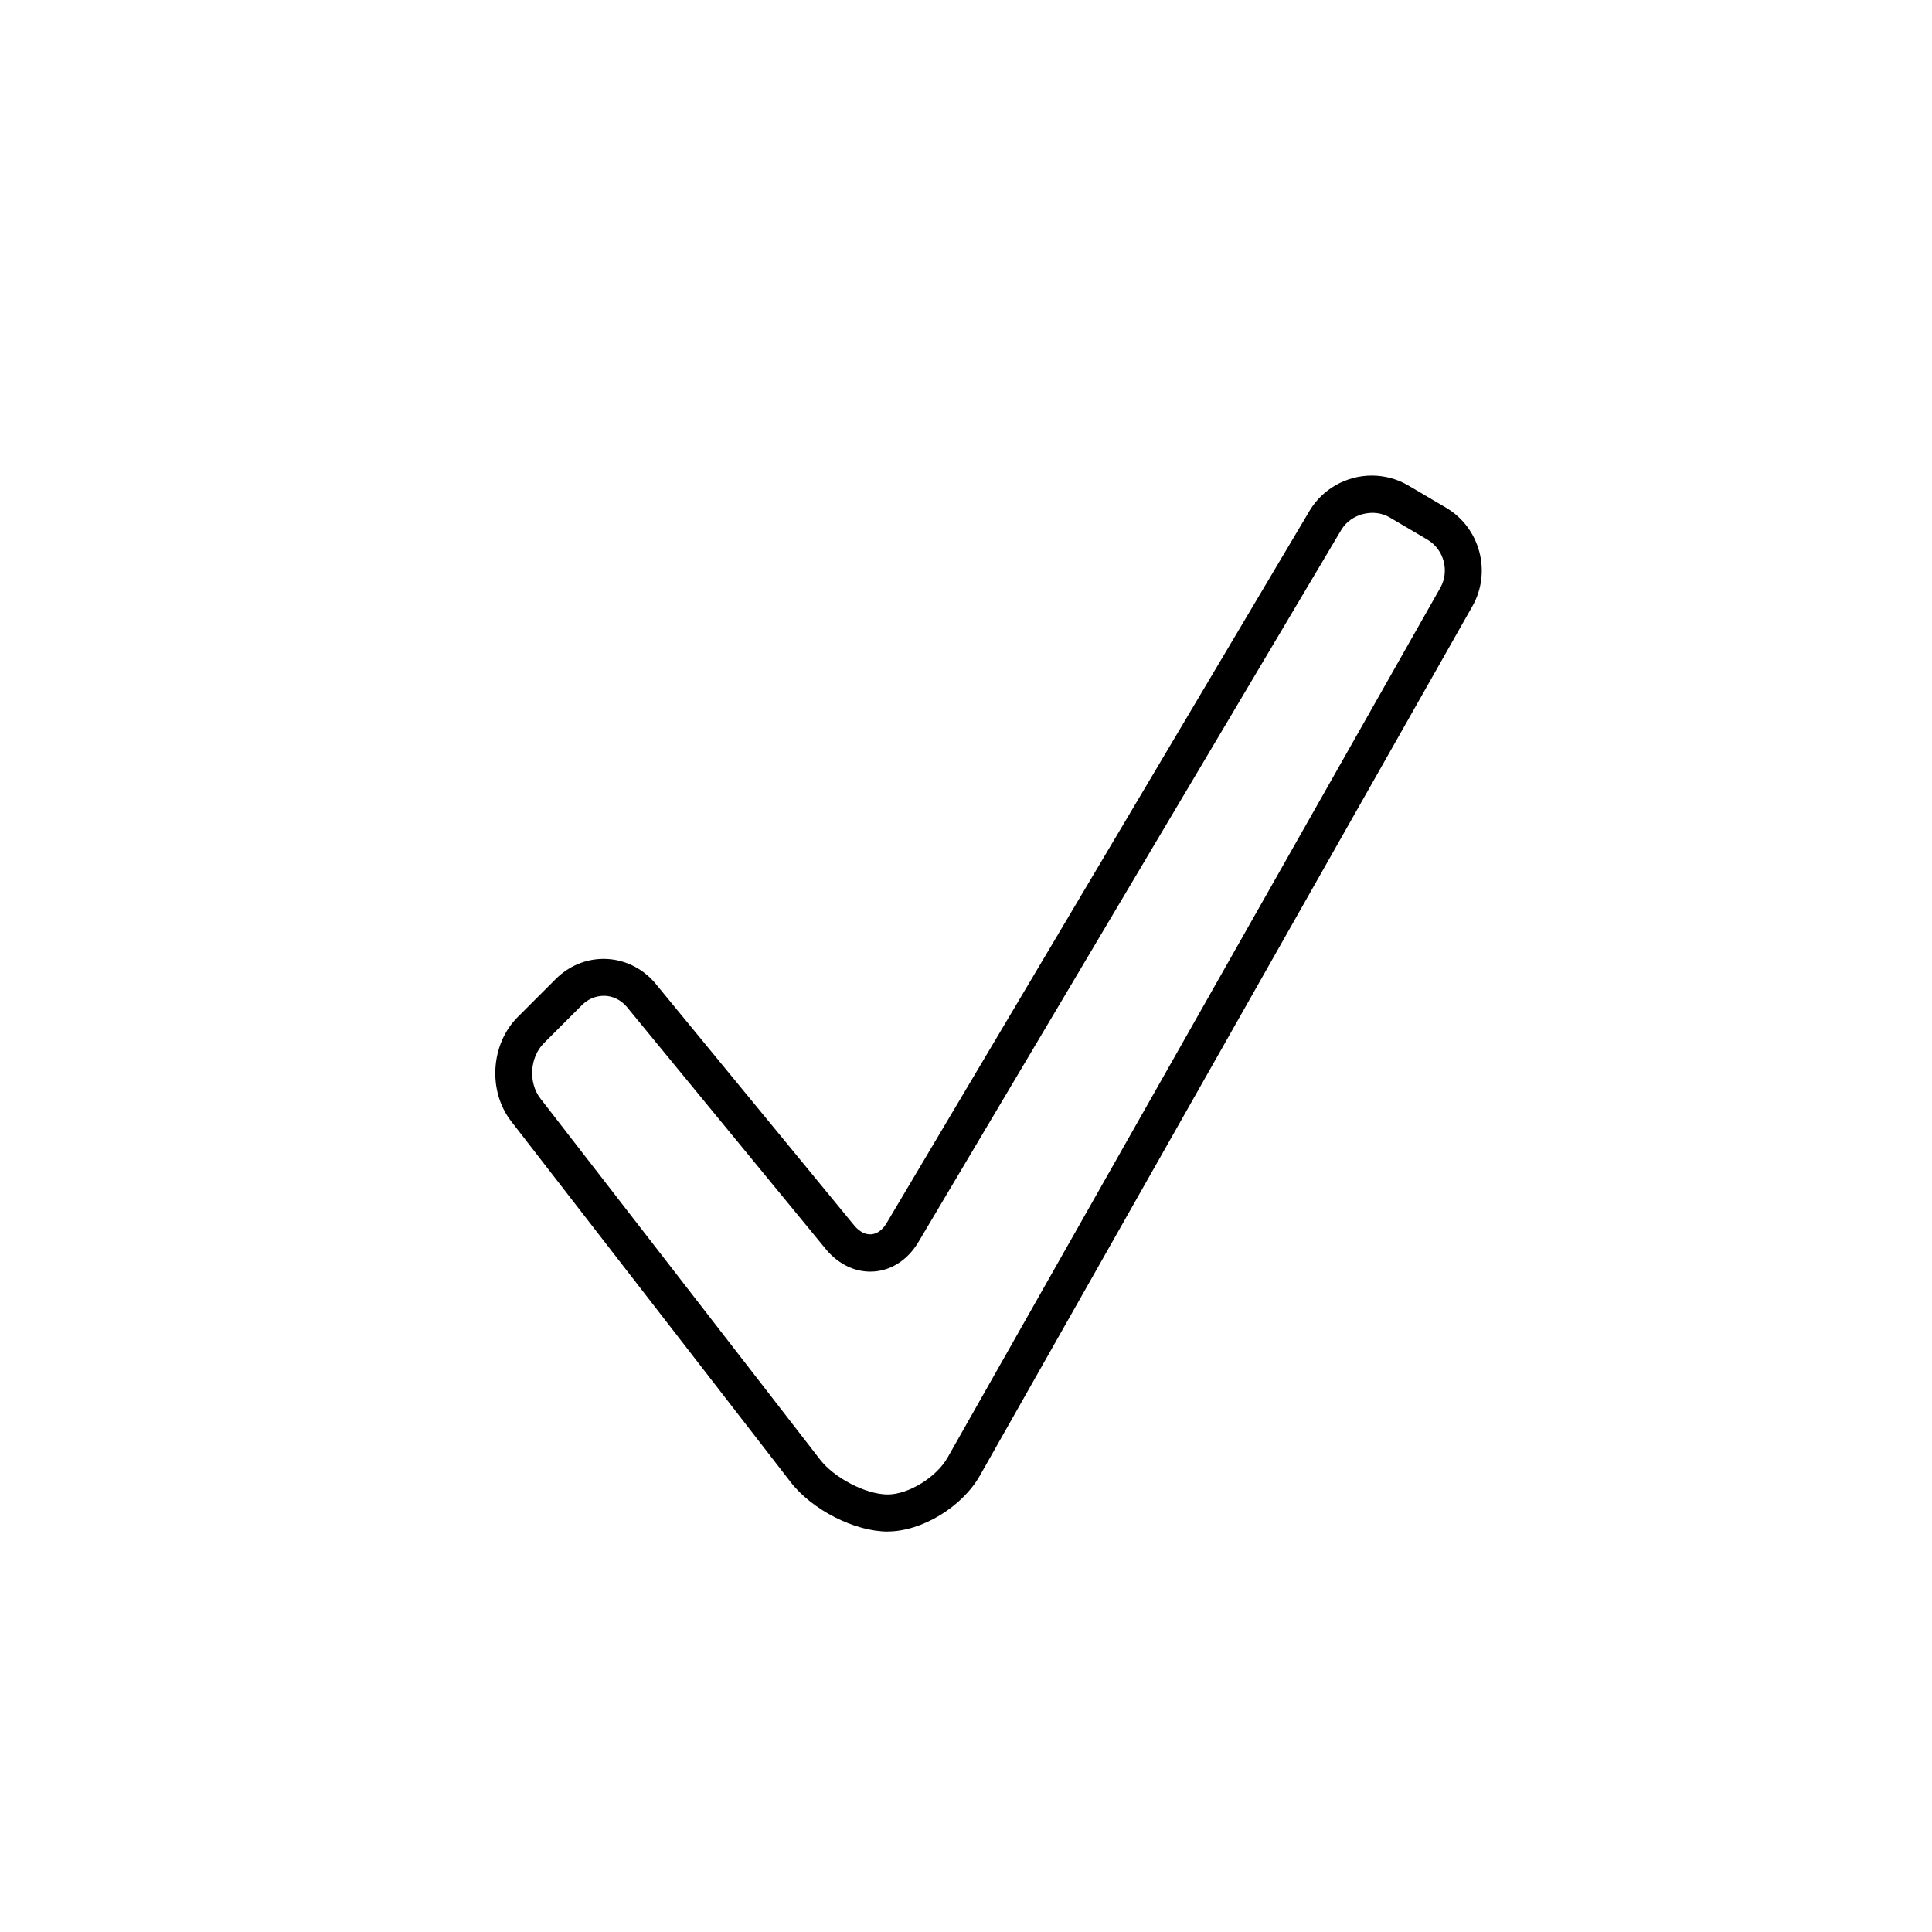 <?xml version="1.0" encoding="utf-8"?>
<!-- Generated by IcoMoon.io -->
<!DOCTYPE svg PUBLIC "-//W3C//DTD SVG 1.1//EN" "http://www.w3.org/Graphics/SVG/1.1/DTD/svg11.dtd">
<svg version="1.1" xmlns="http://www.w3.org/2000/svg" xmlns:xlink="http://www.w3.org/1999/xlink" width="32" height="32" viewBox="0 0 32 32">
<g>
</g>
	<path d="M14.703 25.367c-0.546 0-1.252-0.359-1.606-0.817l-4.631-5.979c-0.389-0.503-0.34-1.277 0.109-1.726l0.629-0.629c0.215-0.215 0.497-0.334 0.794-0.334 0.326 0 0.636 0.146 0.852 0.4l3.304 4.022c0.172 0.202 0.392 0.186 0.53-0.044l7.009-11.804c0.215-0.358 0.609-0.579 1.029-0.579 0.213 0 0.422 0.057 0.604 0.164l0.625 0.368c0.563 0.331 0.759 1.063 0.437 1.631l-8.159 14.402c-0.294 0.518-0.963 0.924-1.526 0.924zM9.998 16.494c-0.133 0-0.261 0.055-0.36 0.154l-0.629 0.629c-0.235 0.235-0.262 0.655-0.058 0.918l4.631 5.979c0.239 0.309 0.763 0.579 1.122 0.579 0.344 0 0.808-0.286 0.992-0.613l8.159-14.402c0.158-0.279 0.062-0.638-0.214-0.801l-0.625-0.368c-0.265-0.156-0.64-0.058-0.797 0.202l-7.009 11.804c-0.186 0.31-0.476 0.487-0.796 0.487v0c-0.271 0-0.529-0.129-0.727-0.362l-3.304-4.022c-0.101-0.119-0.238-0.185-0.386-0.185z" fill="#000000" />
</svg>
